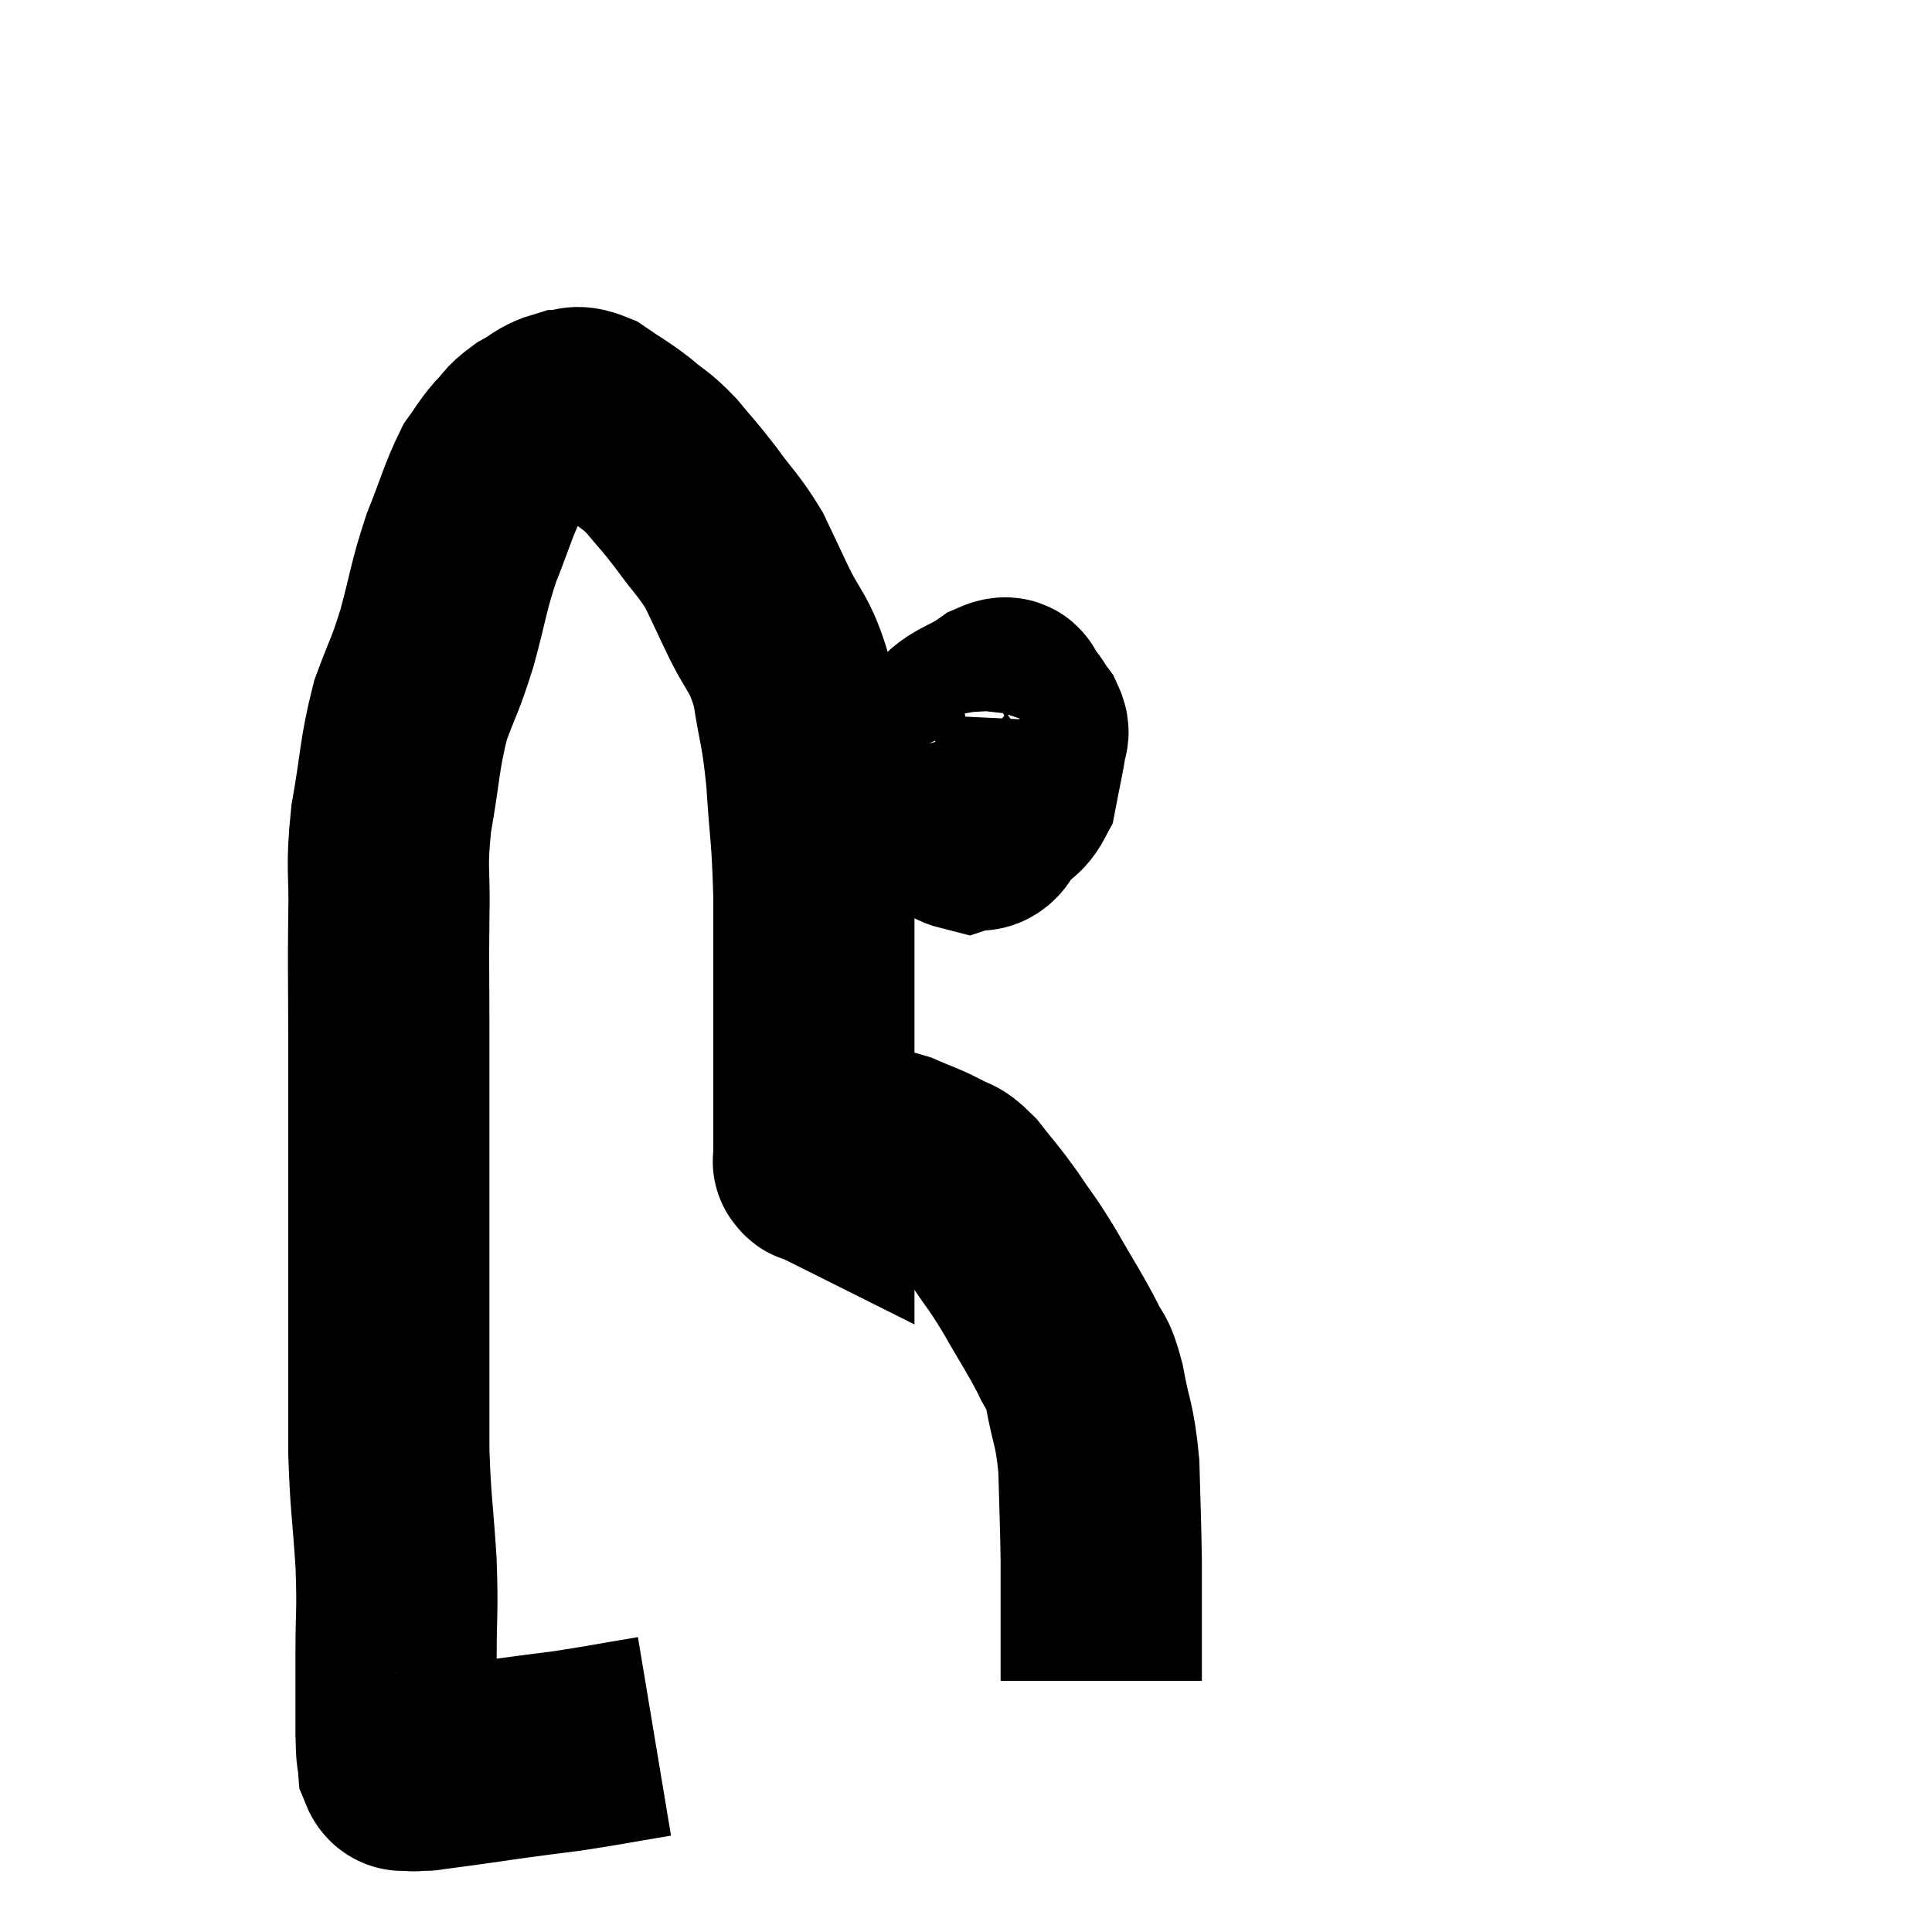 <svg width="48" height="48" viewBox="0 0 48 48" xmlns="http://www.w3.org/2000/svg"><path d="M 16.26 43.14 C 15.18 43.32, 14.985 43.365, 14.1 43.5 C 13.41 43.59, 13.38 43.59, 12.72 43.68 C 12.09 43.77, 12 43.785, 11.46 43.86 C 11.01 43.92, 10.785 43.95, 10.56 43.98 C 10.56 43.98, 10.56 43.98, 10.56 43.98 C 10.56 43.98, 10.605 43.98, 10.56 43.98 C 10.47 43.98, 10.47 43.98, 10.38 43.98 C 10.29 43.98, 10.32 44.01, 10.2 43.98 C 10.05 43.92, 9.99 44.085, 9.9 43.86 C 9.87 43.47, 9.855 43.755, 9.84 43.08 C 9.84 42.12, 9.84 42.225, 9.84 41.16 C 9.84 39.99, 9.885 40.095, 9.84 38.82 C 9.75 37.44, 9.705 37.38, 9.66 36.06 C 9.66 34.8, 9.66 34.845, 9.66 33.54 C 9.66 32.19, 9.66 32.205, 9.66 30.84 C 9.66 29.46, 9.66 29.37, 9.66 28.08 C 9.66 26.88, 9.66 27, 9.66 25.68 C 9.66 24.24, 9.645 24.135, 9.66 22.8 C 9.69 21.57, 9.585 21.63, 9.72 20.34 C 9.96 18.99, 9.915 18.765, 10.2 17.64 C 10.53 16.74, 10.545 16.845, 10.86 15.84 C 11.16 14.73, 11.13 14.625, 11.46 13.62 C 11.82 12.72, 11.88 12.435, 12.18 11.82 C 12.42 11.49, 12.405 11.46, 12.66 11.16 C 12.93 10.89, 12.87 10.86, 13.2 10.62 C 13.59 10.41, 13.62 10.305, 13.98 10.2 C 14.31 10.2, 14.235 10.035, 14.64 10.2 C 15.12 10.53, 15.15 10.515, 15.6 10.86 C 16.02 11.22, 16.02 11.145, 16.44 11.58 C 16.86 12.09, 16.83 12.015, 17.28 12.6 C 17.76 13.26, 17.865 13.305, 18.24 13.92 C 18.51 14.49, 18.42 14.295, 18.78 15.06 C 19.23 16.02, 19.365 15.915, 19.68 16.98 C 19.86 18.15, 19.905 18.015, 20.04 19.32 C 20.13 20.76, 20.175 20.655, 20.22 22.2 C 20.22 23.85, 20.22 24.015, 20.22 25.5 C 20.22 26.82, 20.22 27.3, 20.22 28.14 C 20.22 28.5, 20.22 28.68, 20.22 28.86 C 20.22 28.86, 20.22 28.86, 20.22 28.86 C 20.22 28.86, 20.19 28.845, 20.22 28.86 C 20.28 28.89, 20.19 28.92, 20.34 28.92 C 20.58 28.89, 20.49 28.95, 20.82 28.86 C 21.24 28.71, 21.3 28.62, 21.66 28.56 C 21.96 28.59, 21.87 28.5, 22.26 28.62 C 22.74 28.83, 22.815 28.83, 23.22 29.04 C 23.55 29.25, 23.505 29.085, 23.88 29.46 C 24.3 30, 24.3 29.955, 24.72 30.54 C 25.14 31.17, 25.11 31.065, 25.56 31.8 C 26.04 32.64, 26.175 32.82, 26.52 33.48 C 26.73 33.96, 26.745 33.705, 26.94 34.44 C 27.12 35.43, 27.195 35.34, 27.3 36.42 C 27.33 37.59, 27.345 37.77, 27.36 38.76 C 27.36 39.57, 27.36 39.705, 27.36 40.38 C 27.36 40.92, 27.36 41.115, 27.36 41.46 C 27.36 41.61, 27.36 41.685, 27.36 41.76 C 27.36 41.76, 27.36 41.76, 27.36 41.76 L 27.36 41.76" fill="none" stroke="black" stroke-width="5"></path><path d="M 24.3 17.82 C 24.27 18.45, 24.255 18.57, 24.24 19.08 C 24.24 19.47, 24.165 19.59, 24.24 19.86 C 24.39 20.01, 24.285 20.22, 24.54 20.16 C 24.9 19.89, 25.02 20.07, 25.26 19.62 C 25.38 18.99, 25.44 18.75, 25.5 18.36 C 25.5 18.21, 25.59 18.255, 25.5 18.06 C 25.32 17.82, 25.32 17.745, 25.14 17.58 C 24.96 17.49, 25.185 17.22, 24.78 17.4 C 24.15 17.85, 23.88 17.775, 23.52 18.3 C 23.43 18.9, 23.385 19.035, 23.34 19.5 C 23.34 19.83, 23.175 19.875, 23.34 20.16 C 23.67 20.4, 23.7 20.565, 24 20.64 C 24.27 20.55, 24.345 20.745, 24.54 20.46 C 24.66 19.98, 24.72 19.935, 24.78 19.5 C 24.78 19.11, 24.825 19.08, 24.78 18.72 C 24.69 18.39, 24.645 18.225, 24.6 18.06 L 24.6 18.06" fill="none" stroke="black" stroke-width="5"></path></svg>